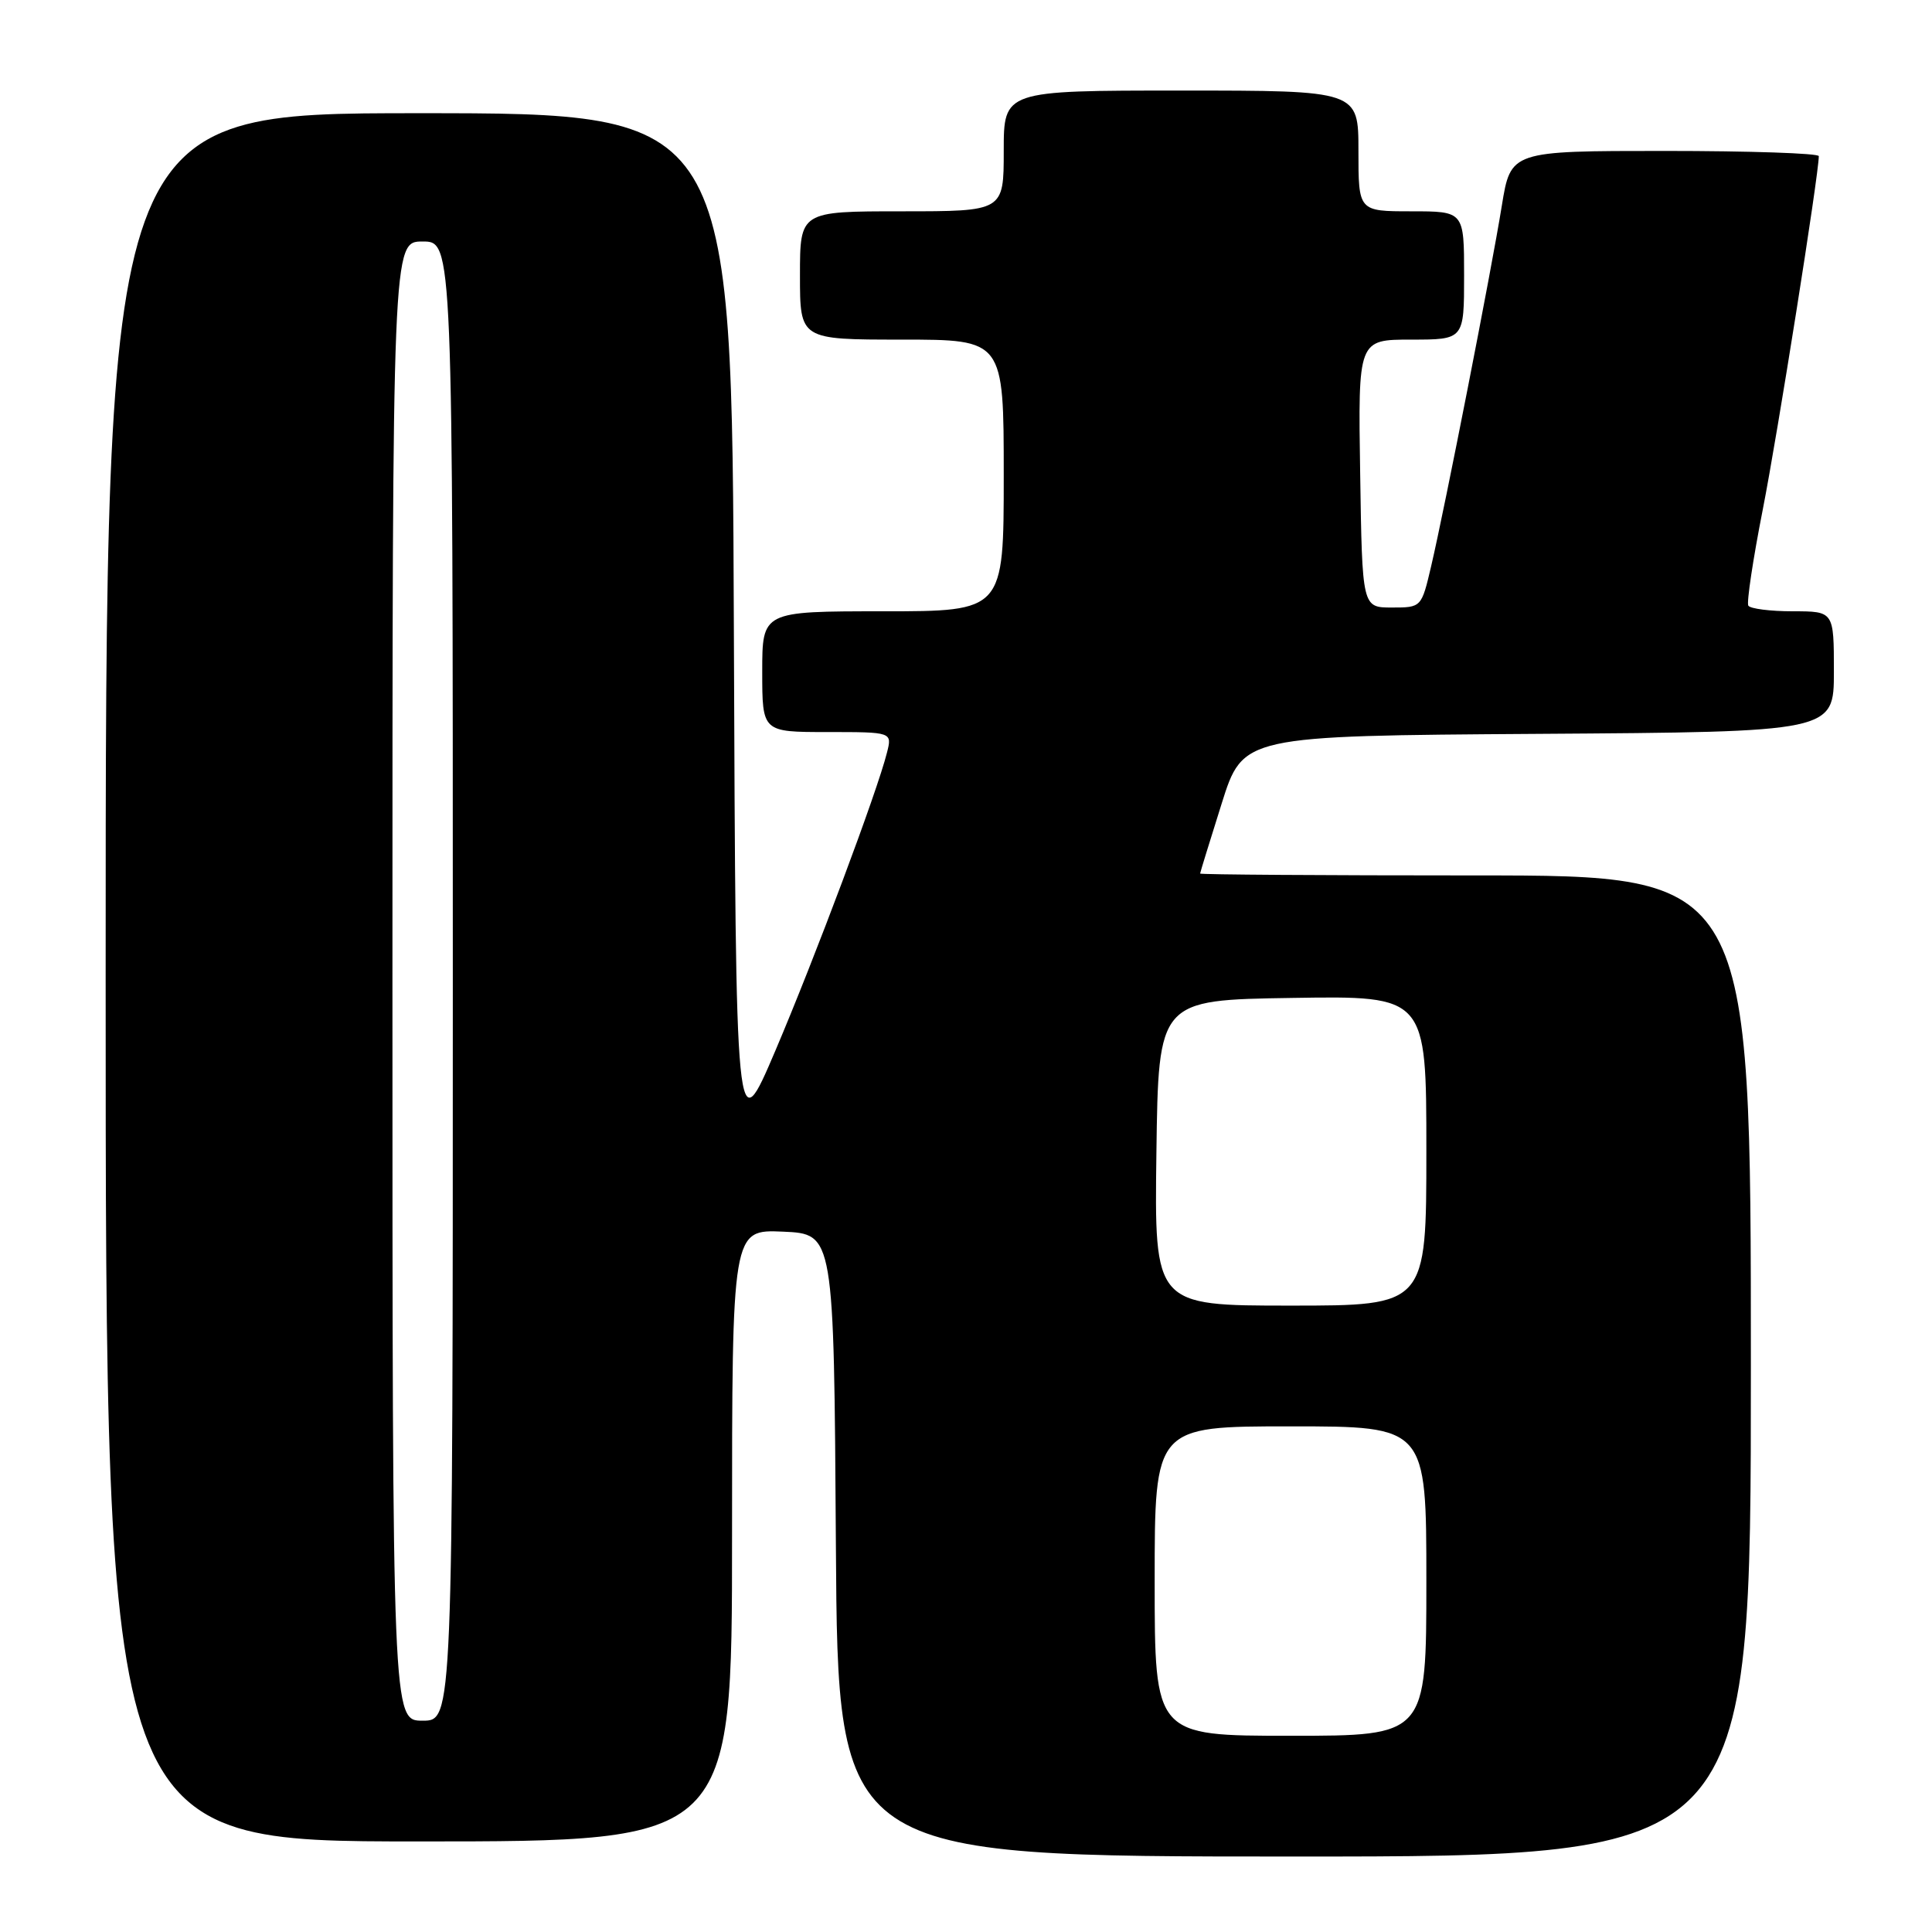 <?xml version="1.0" encoding="UTF-8" standalone="no"?>
<!DOCTYPE svg PUBLIC "-//W3C//DTD SVG 1.1//EN" "http://www.w3.org/Graphics/SVG/1.1/DTD/svg11.dtd" >
<svg xmlns="http://www.w3.org/2000/svg" xmlns:xlink="http://www.w3.org/1999/xlink" version="1.1" viewBox="0 0 256 256">
 <g >
 <path fill="currentColor"
d=" M 232.00 181.00 C 232.00 116.00 232.00 116.00 195.50 116.00 C 175.43 116.00 159.01 115.89 159.02 115.75 C 159.03 115.61 160.31 111.45 161.87 106.50 C 164.70 97.50 164.70 97.50 203.85 97.24 C 243.00 96.98 243.00 96.98 243.00 88.99 C 243.00 81.00 243.00 81.00 237.56 81.00 C 234.57 81.00 231.91 80.66 231.66 80.25 C 231.42 79.84 232.28 74.10 233.58 67.50 C 235.53 57.58 241.00 23.10 241.00 20.69 C 241.00 20.31 231.82 20.00 220.59 20.00 C 200.18 20.00 200.18 20.00 199.00 27.25 C 197.60 35.93 191.45 67.26 189.64 75.00 C 188.35 80.50 188.35 80.50 184.42 80.50 C 180.50 80.50 180.50 80.50 180.23 62.75 C 179.95 45.00 179.95 45.00 186.98 45.00 C 194.00 45.00 194.00 45.00 194.00 36.50 C 194.00 28.00 194.00 28.00 187.00 28.00 C 180.00 28.00 180.00 28.00 180.00 20.00 C 180.00 12.00 180.00 12.00 156.50 12.00 C 133.00 12.00 133.00 12.00 133.00 20.00 C 133.00 28.00 133.00 28.00 119.50 28.00 C 106.00 28.00 106.00 28.00 106.00 36.50 C 106.00 45.00 106.00 45.00 119.50 45.00 C 133.00 45.00 133.00 45.00 133.00 63.00 C 133.00 81.00 133.00 81.00 117.00 81.00 C 101.00 81.00 101.00 81.00 101.00 89.00 C 101.00 97.00 101.00 97.00 109.61 97.00 C 118.22 97.00 118.22 97.00 117.53 99.72 C 116.25 104.86 107.97 126.94 102.74 139.22 C 97.50 151.50 97.50 151.50 97.24 83.25 C 96.99 15.00 96.99 15.00 55.49 15.00 C 14.00 15.00 14.00 15.00 14.00 129.50 C 14.00 244.00 14.00 244.00 55.50 244.00 C 97.00 244.00 97.00 244.00 97.00 203.45 C 97.00 162.91 97.00 162.91 103.75 163.20 C 110.50 163.50 110.50 163.50 110.76 204.75 C 111.02 246.00 111.02 246.00 171.51 246.00 C 232.00 246.00 232.00 246.00 232.00 181.00 Z  M 153.00 209.50 C 153.00 189.00 153.00 189.00 171.00 189.00 C 189.00 189.00 189.00 189.00 189.00 209.50 C 189.00 230.00 189.00 230.00 171.00 230.00 C 153.00 230.00 153.00 230.00 153.00 209.50 Z  M 52.00 130.00 C 52.00 32.00 52.00 32.00 56.00 32.00 C 60.00 32.00 60.00 32.00 60.00 130.00 C 60.00 228.00 60.00 228.00 56.00 228.00 C 52.00 228.00 52.00 228.00 52.00 130.00 Z  M 153.23 152.75 C 153.50 132.50 153.50 132.50 171.25 132.23 C 189.00 131.95 189.00 131.95 189.00 152.48 C 189.00 173.00 189.00 173.00 170.98 173.00 C 152.96 173.00 152.96 173.00 153.23 152.75 Z "/>
</g>
</svg>